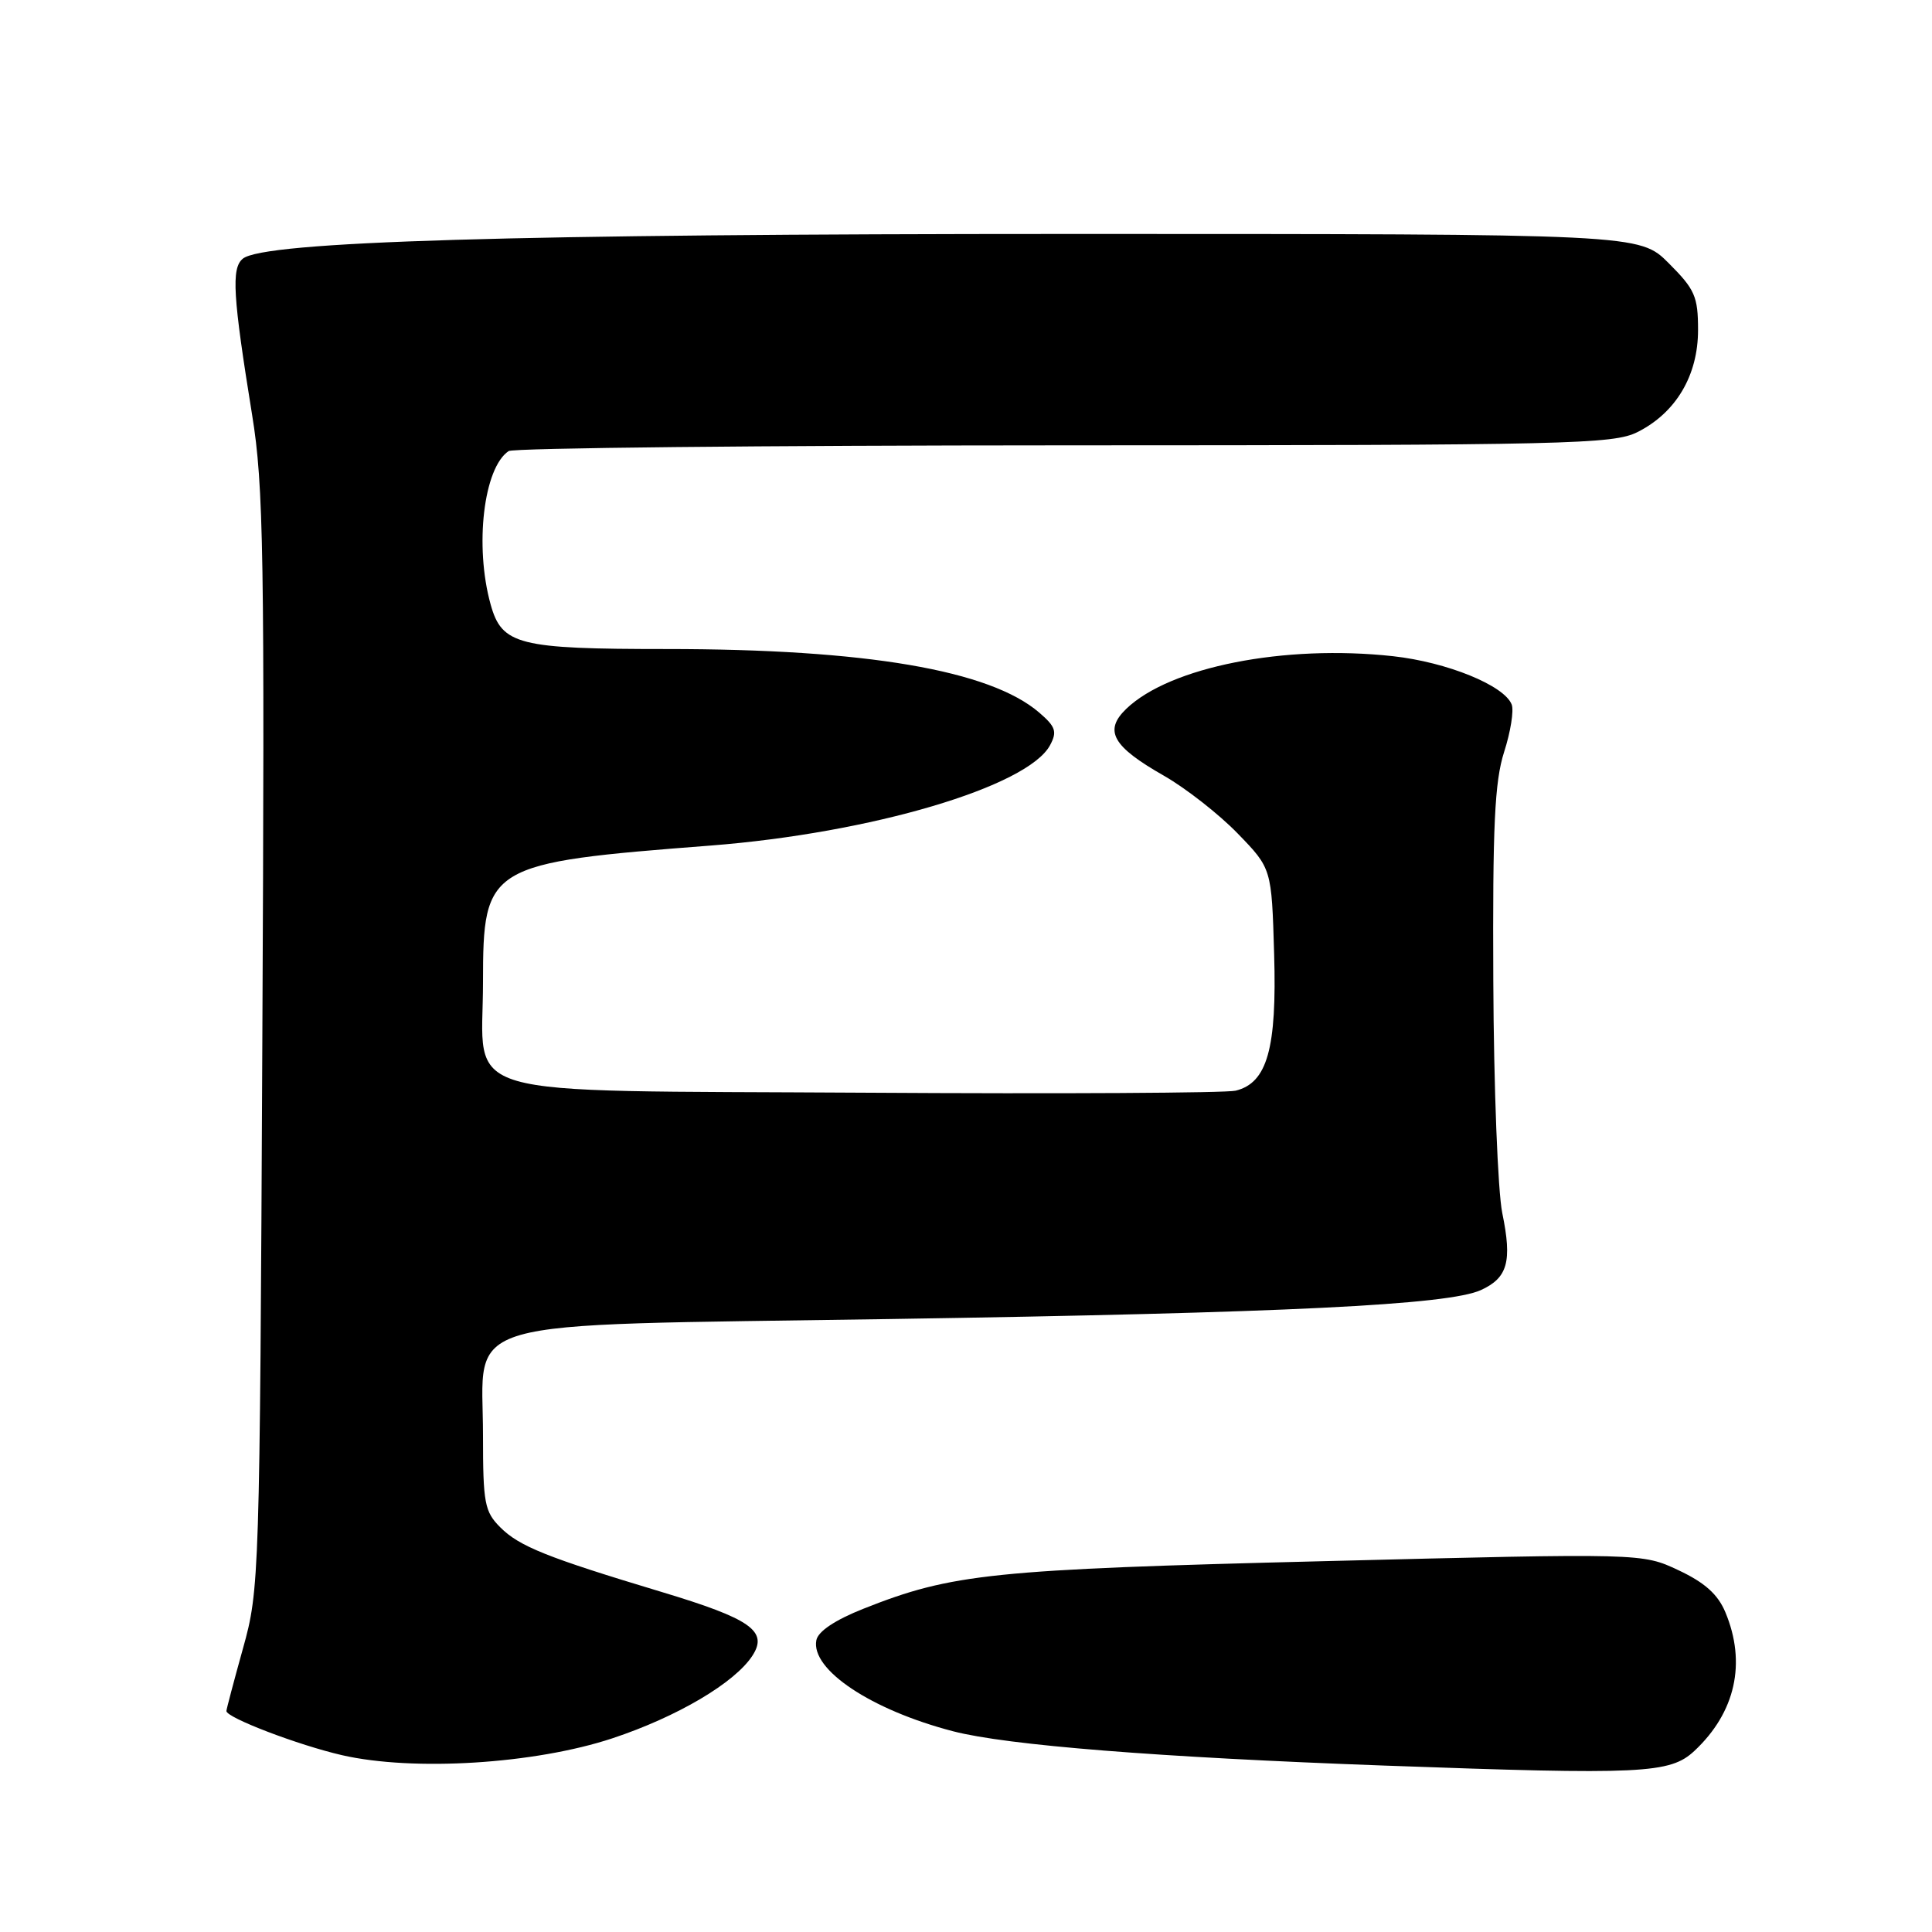 <?xml version="1.0" encoding="UTF-8" standalone="no"?>
<!DOCTYPE svg PUBLIC "-//W3C//DTD SVG 1.1//EN" "http://www.w3.org/Graphics/SVG/1.1/DTD/svg11.dtd" >
<svg xmlns="http://www.w3.org/2000/svg" xmlns:xlink="http://www.w3.org/1999/xlink" version="1.1" viewBox="0 0 256 256">
 <g >
 <path fill="currentColor"
d=" M 224.52 232.00 C 229.96 226.91 231.43 220.35 228.62 213.63 C 227.63 211.26 225.89 209.70 222.42 208.07 C 217.60 205.80 217.60 205.80 175.55 206.86 C 131.42 207.96 126.16 208.50 114.40 213.17 C 110.65 214.66 108.40 216.16 108.17 217.34 C 107.42 221.24 115.44 226.58 126.28 229.40 C 133.44 231.26 153.52 232.86 183.50 233.95 C 217.69 235.19 221.28 235.02 224.52 232.00 Z  M 81.13 230.34 C 89.73 227.49 97.38 222.98 99.71 219.37 C 101.80 216.13 99.48 214.50 87.69 210.95 C 72.44 206.36 68.81 204.90 66.29 202.38 C 64.21 200.30 64.00 199.18 64.00 190.22 C 64.00 174.34 59.30 175.69 117.81 174.78 C 170.33 173.97 191.93 172.91 196.23 170.94 C 199.78 169.32 200.38 167.15 199.06 160.74 C 198.47 157.86 197.93 144.03 197.87 130.00 C 197.77 109.40 198.05 103.57 199.30 99.65 C 200.16 96.99 200.61 94.16 200.31 93.36 C 199.34 90.83 191.75 87.74 184.58 86.95 C 170.19 85.37 155.02 88.37 149.24 93.92 C 146.23 96.82 147.40 98.90 154.23 102.79 C 157.13 104.45 161.53 107.89 164.00 110.44 C 168.50 115.08 168.50 115.08 168.83 126.43 C 169.20 138.94 167.92 143.49 163.73 144.52 C 162.50 144.83 140.42 144.95 114.66 144.79 C 59.14 144.45 64.00 145.85 64.00 130.14 C 64.01 114.66 64.55 114.33 94.17 112.04 C 115.41 110.39 136.19 104.24 139.14 98.74 C 140.10 96.95 139.88 96.29 137.70 94.42 C 131.17 88.80 114.75 86.00 88.32 86.00 C 68.67 86.00 66.50 85.45 65.01 80.09 C 62.86 72.35 64.08 61.98 67.40 59.77 C 68.00 59.36 101.12 59.02 141.00 59.01 C 208.01 59.00 213.76 58.86 216.98 57.25 C 222.07 54.69 225.00 49.76 225.00 43.73 C 225.00 39.29 224.59 38.35 221.12 34.88 C 217.24 31.00 217.24 31.00 141.87 31.00 C 67.95 31.00 34.93 31.99 32.17 34.28 C 30.63 35.55 30.86 39.23 33.41 55.00 C 34.93 64.35 35.08 73.38 34.76 138.00 C 34.42 209.13 34.37 210.65 32.20 218.41 C 30.99 222.76 30.00 226.50 30.00 226.72 C 30.00 227.60 39.53 231.24 45.32 232.57 C 54.80 234.74 70.84 233.74 81.13 230.34 Z "/>
</g>
</svg>